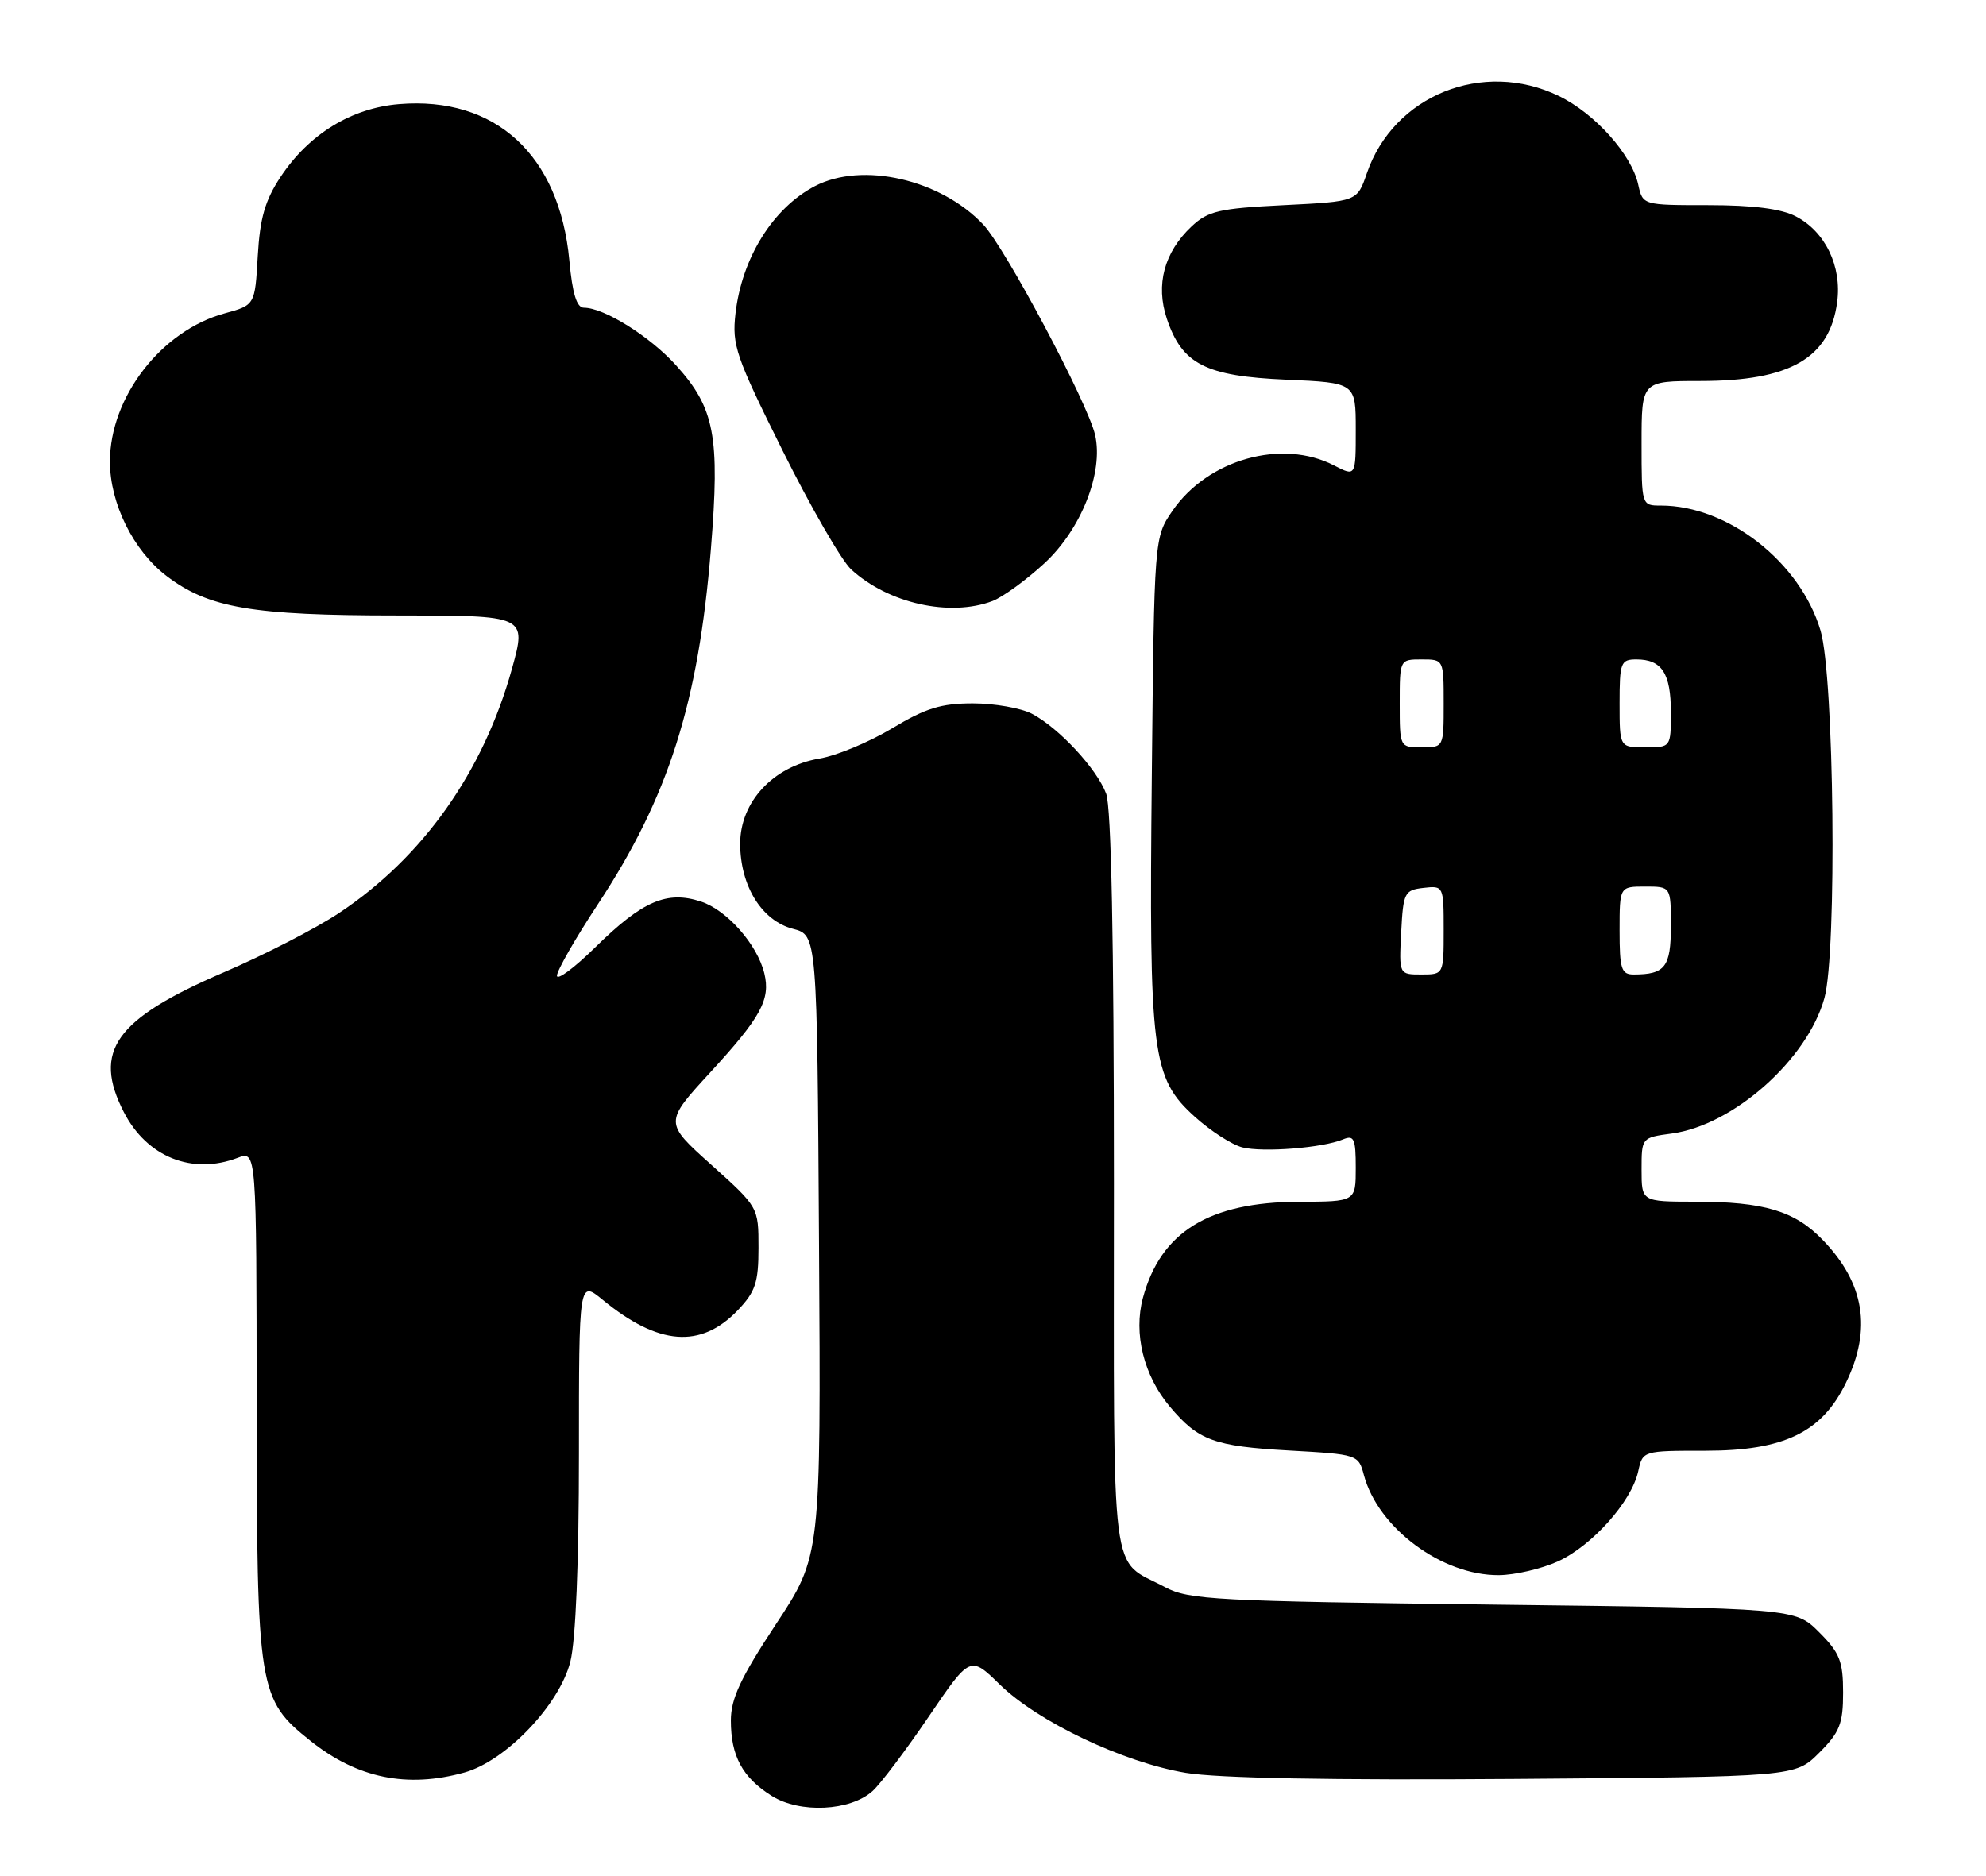 <?xml version="1.0" encoding="UTF-8" standalone="no"?>
<!DOCTYPE svg PUBLIC "-//W3C//DTD SVG 1.1//EN" "http://www.w3.org/Graphics/SVG/1.1/DTD/svg11.dtd" >
<svg xmlns="http://www.w3.org/2000/svg" xmlns:xlink="http://www.w3.org/1999/xlink" version="1.1" viewBox="0 0 271 256">
 <g >
 <path fill="currentColor"
d=" M 119.07 244.44 C 120.17 243.45 123.61 238.88 126.72 234.30 C 132.39 225.96 132.39 225.96 136.44 229.92 C 141.68 235.02 153.29 240.53 161.80 241.96 C 166.18 242.69 181.74 242.98 206.73 242.79 C 244.96 242.50 244.96 242.50 248.23 239.23 C 251.04 236.42 251.50 235.27 251.50 231.00 C 251.50 226.73 251.04 225.58 248.23 222.77 C 244.96 219.50 244.96 219.50 203.73 219.00 C 165.93 218.54 162.21 218.34 159.00 216.63 C 151.38 212.56 152.00 217.41 152.00 161.41 C 152.00 128.39 151.64 110.16 150.94 108.32 C 149.65 104.90 144.49 99.35 140.80 97.41 C 139.31 96.64 135.69 96.00 132.74 96.00 C 128.42 96.00 126.29 96.66 121.73 99.41 C 118.61 101.28 114.15 103.14 111.81 103.53 C 105.50 104.60 101.00 109.44 101.00 115.15 C 101.01 120.93 103.95 125.67 108.21 126.77 C 111.50 127.63 111.50 127.63 111.76 170.00 C 112.02 212.37 112.02 212.37 105.87 221.69 C 101.06 229.00 99.73 231.83 99.73 234.82 C 99.73 239.67 101.31 242.60 105.31 245.11 C 109.16 247.52 116.03 247.19 119.07 244.44 Z  M 63.38 241.91 C 69.03 240.34 76.34 232.68 77.83 226.78 C 78.56 223.86 79.00 213.25 79.00 198.43 C 79.00 174.74 79.00 174.74 82.25 177.41 C 89.85 183.65 95.62 184.09 100.67 178.83 C 103.08 176.30 103.50 175.05 103.50 170.31 C 103.50 164.76 103.50 164.76 97.07 158.98 C 90.63 153.21 90.63 153.21 96.93 146.35 C 103.83 138.84 105.16 136.41 104.30 132.86 C 103.34 128.91 99.21 124.22 95.66 123.05 C 91.01 121.52 87.68 122.95 81.25 129.27 C 78.36 132.11 76.00 133.86 76.00 133.16 C 76.00 132.47 78.51 128.08 81.58 123.42 C 91.23 108.76 95.31 95.94 97.01 74.87 C 98.25 59.52 97.52 55.69 92.26 49.87 C 88.70 45.92 82.43 42.00 79.68 42.00 C 78.70 42.00 78.11 40.11 77.69 35.54 C 76.34 21.14 67.61 13.12 54.45 14.21 C 47.94 14.75 42.15 18.31 38.28 24.15 C 36.16 27.36 35.47 29.76 35.17 34.96 C 34.79 41.64 34.79 41.64 30.65 42.77 C 22.02 45.12 15.00 54.20 15.00 63.00 C 15.00 68.71 18.19 75.15 22.74 78.62 C 28.46 82.98 34.43 84.00 54.15 84.00 C 71.87 84.00 71.87 84.00 69.87 91.24 C 65.96 105.35 57.70 117.02 46.25 124.62 C 43.12 126.70 36.05 130.34 30.53 132.71 C 15.71 139.09 12.61 143.43 16.90 151.79 C 20.05 157.91 26.22 160.39 32.43 158.02 C 35.00 157.05 35.00 157.05 35.02 191.77 C 35.05 230.78 35.23 231.90 42.38 237.61 C 48.75 242.69 55.55 244.09 63.38 241.91 Z  M 212.57 213.11 C 217.24 210.98 222.63 204.95 223.54 200.82 C 224.16 198.00 224.16 198.00 232.74 198.00 C 243.44 198.00 248.62 195.49 251.90 188.70 C 255.44 181.40 254.42 175.13 248.73 169.24 C 244.90 165.26 240.72 164.01 231.25 164.01 C 224.00 164.00 224.00 164.00 224.00 159.63 C 224.00 155.27 224.01 155.26 228.10 154.71 C 236.51 153.59 246.62 144.62 248.95 136.22 C 250.68 130.00 250.29 92.33 248.42 86.06 C 245.65 76.72 235.79 69.00 226.63 69.00 C 224.00 69.00 224.00 69.00 224.00 60.50 C 224.00 52.00 224.00 52.00 232.03 52.00 C 244.27 52.00 249.67 48.89 250.69 41.24 C 251.35 36.34 249.06 31.60 245.03 29.52 C 243.05 28.49 239.19 28.00 233.13 28.00 C 224.16 28.00 224.16 28.00 223.54 25.18 C 222.63 21.06 217.63 15.48 212.69 13.09 C 202.35 8.09 190.16 13.01 186.51 23.66 C 185.19 27.50 185.19 27.50 175.17 28.00 C 166.35 28.44 164.85 28.79 162.60 30.90 C 158.85 34.43 157.67 38.85 159.22 43.50 C 161.30 49.71 164.50 51.34 175.51 51.82 C 185.00 52.24 185.00 52.24 185.00 58.64 C 185.00 65.05 185.00 65.05 182.05 63.53 C 174.93 59.84 164.81 62.69 159.98 69.73 C 157.50 73.35 157.50 73.35 157.17 105.92 C 156.78 144.01 157.17 147.11 163.03 152.41 C 165.19 154.36 168.11 156.24 169.53 156.60 C 172.36 157.31 180.48 156.67 183.25 155.51 C 184.77 154.88 185.00 155.39 185.00 159.39 C 185.00 164.00 185.00 164.00 177.25 164.02 C 164.99 164.06 158.39 168.12 155.96 177.13 C 154.65 182.01 156.06 187.73 159.63 191.98 C 163.53 196.61 165.66 197.39 175.93 197.97 C 185.26 198.49 185.37 198.53 186.11 201.32 C 188.04 208.55 196.75 215.02 204.50 214.98 C 206.70 214.97 210.33 214.12 212.57 213.11 Z  M 135.43 82.03 C 136.83 81.49 140.02 79.18 142.50 76.89 C 147.54 72.25 150.61 64.46 149.43 59.35 C 148.42 54.98 137.19 33.86 134.18 30.66 C 128.35 24.47 117.68 22.03 111.20 25.40 C 105.47 28.39 101.23 35.20 100.36 42.80 C 99.87 47.11 100.40 48.66 106.79 61.50 C 110.62 69.20 114.83 76.49 116.13 77.70 C 121.18 82.35 129.60 84.24 135.43 82.03 Z  M 191.20 127.25 C 191.48 121.81 191.65 121.48 194.25 121.18 C 196.98 120.87 197.00 120.91 197.00 126.93 C 197.00 133.00 197.00 133.00 193.95 133.00 C 190.90 133.00 190.90 133.00 191.20 127.25 Z  M 221.00 127.00 C 221.00 121.00 221.00 121.00 224.50 121.00 C 228.00 121.00 228.00 121.00 228.00 126.39 C 228.00 131.98 227.22 133.00 222.92 133.00 C 221.24 133.00 221.00 132.25 221.00 127.00 Z  M 191.00 96.00 C 191.00 90.00 191.00 90.00 194.00 90.00 C 197.00 90.00 197.00 90.00 197.00 96.00 C 197.00 102.00 197.00 102.00 194.00 102.00 C 191.00 102.00 191.00 102.00 191.00 96.00 Z  M 221.00 96.00 C 221.00 90.41 221.16 90.00 223.30 90.00 C 226.76 90.00 228.00 91.89 228.00 97.20 C 228.00 102.00 228.00 102.00 224.50 102.00 C 221.00 102.00 221.00 102.00 221.00 96.00 Z "/>
</g>
</svg>